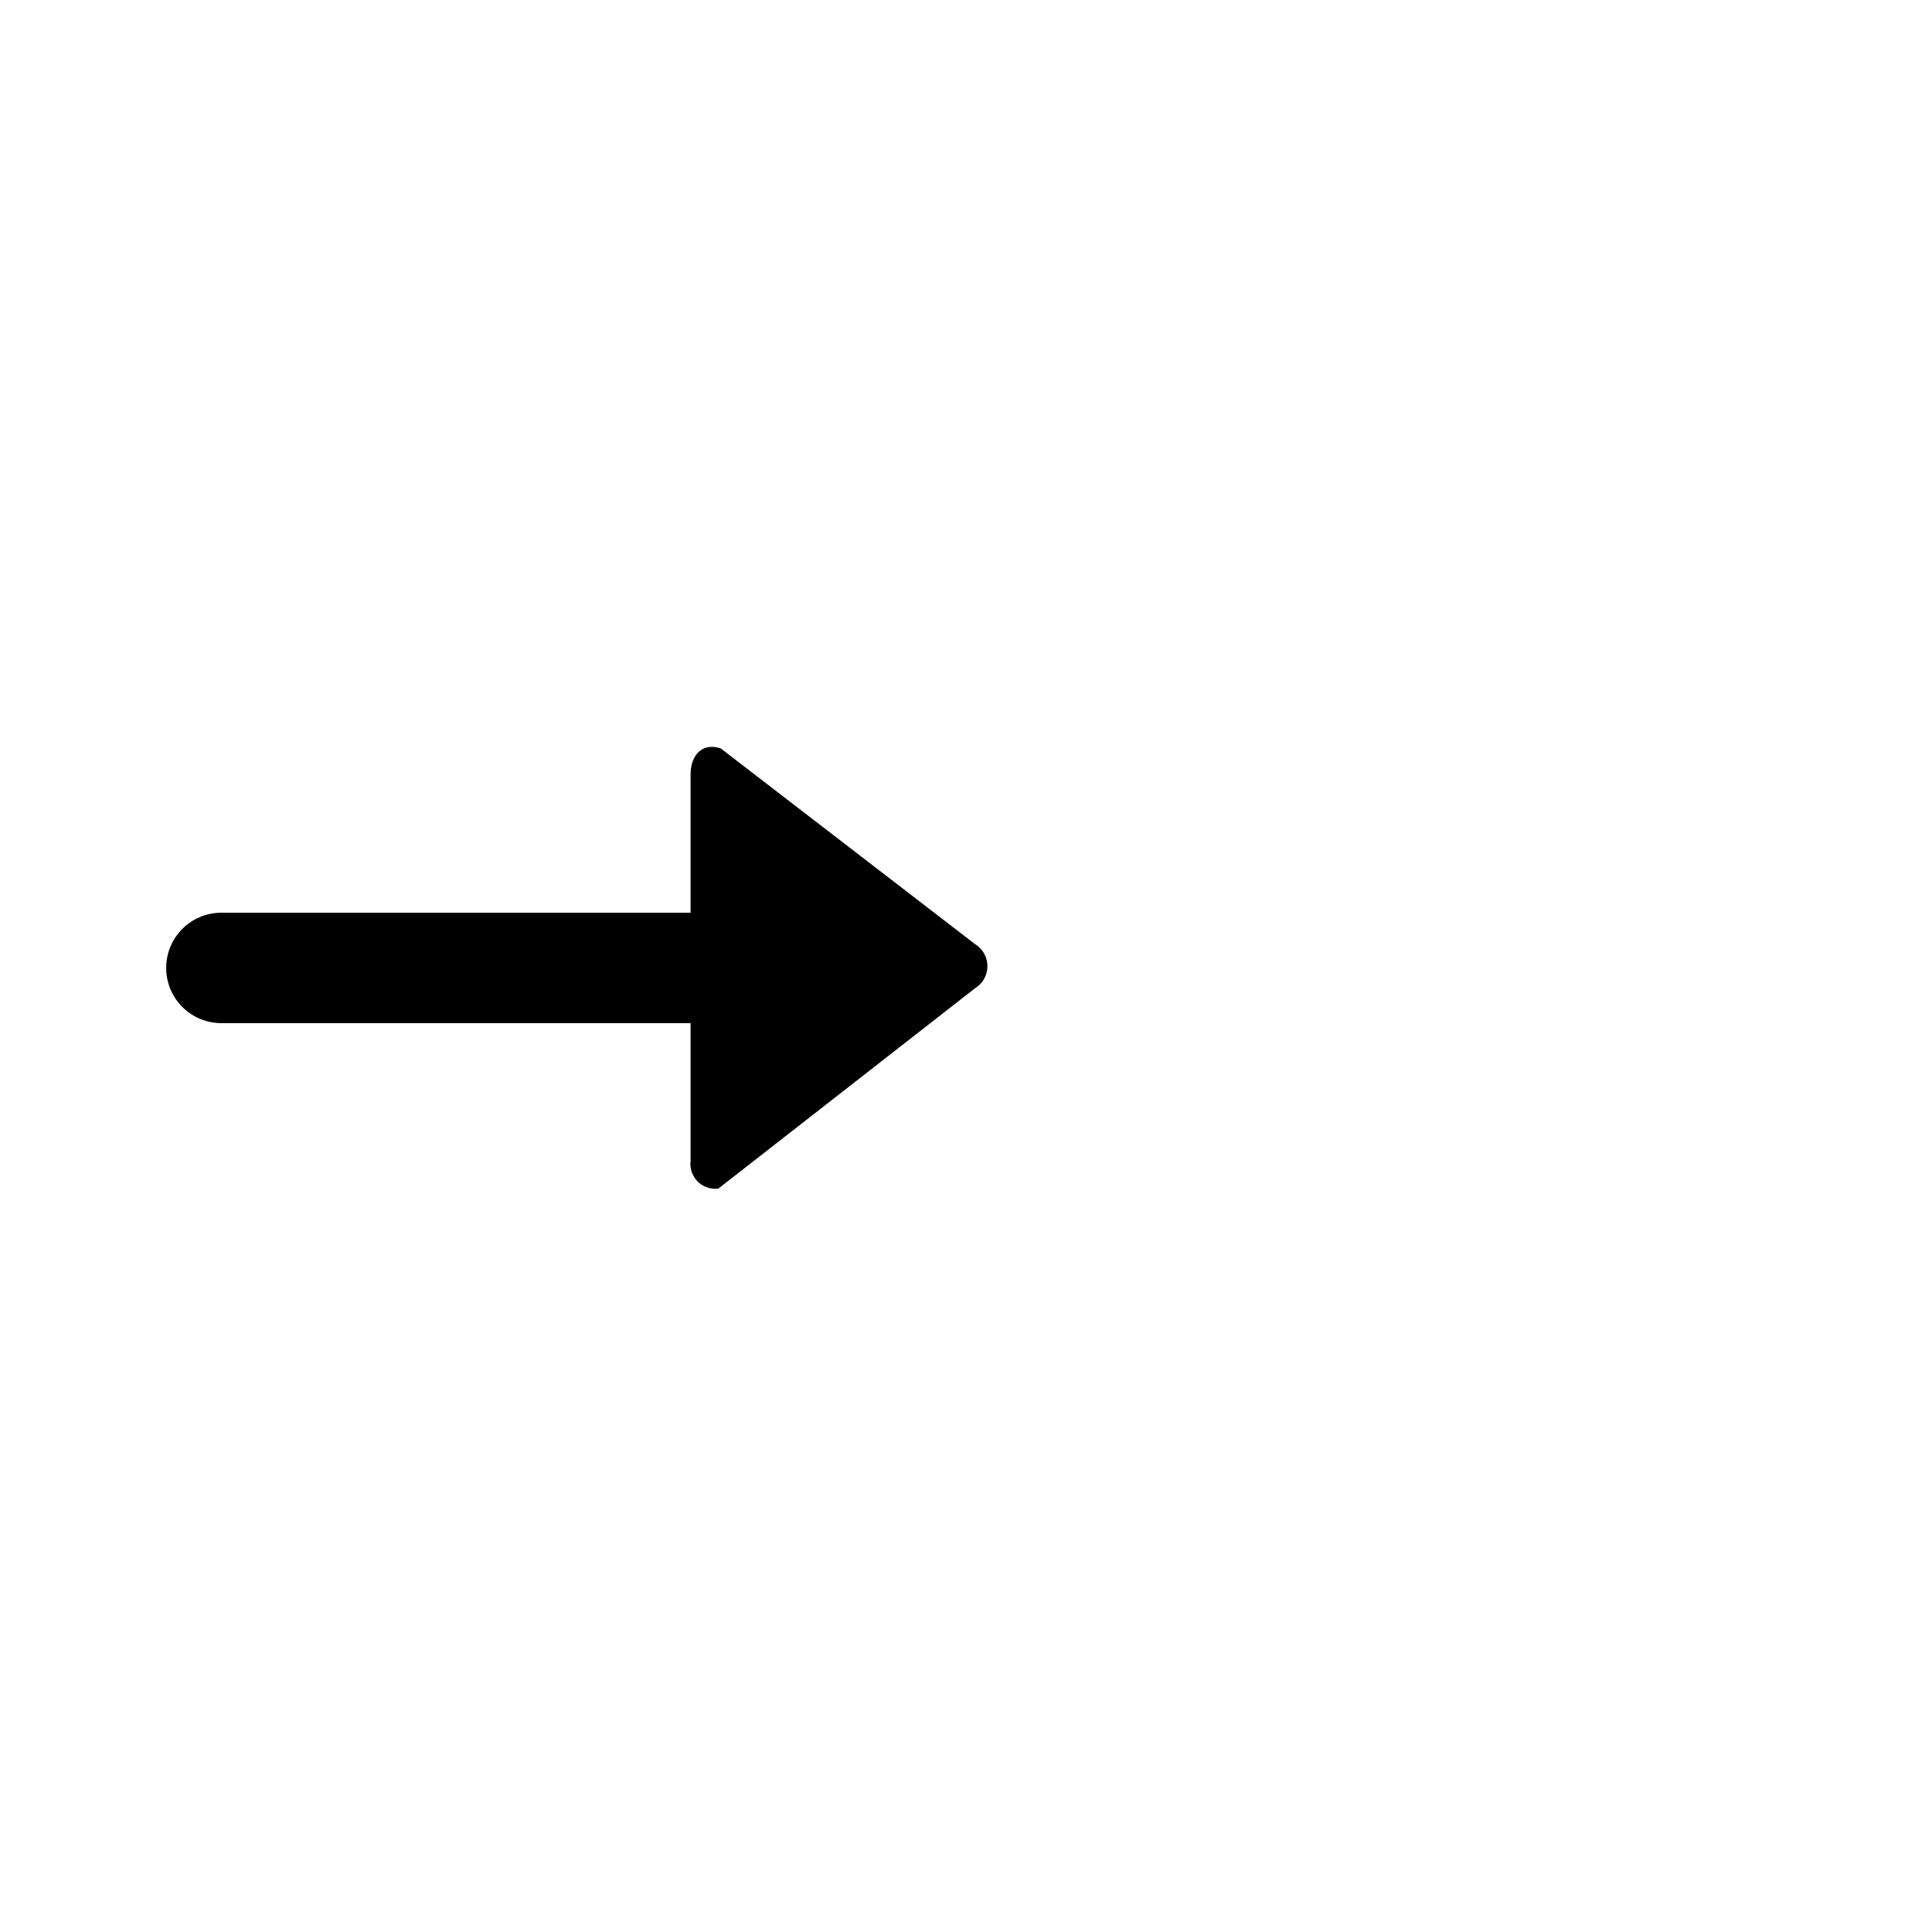 <svg version="1.1" xmlns="http://www.w3.org/2000/svg" width="70" height="70" viewBox="0 0 70 70">
<path  fill="currentColor" d="M25.021 42.07v-5h-17a2 2 0 0 1 0-4h17v-5c0-.713.426-1.175 1.094-.953l9.212 7.09a.938.938 0 0 1 0 1.6l-9.306 7.263h-.066a.9.9 0 0 1-.934-1z"></path>
</svg>